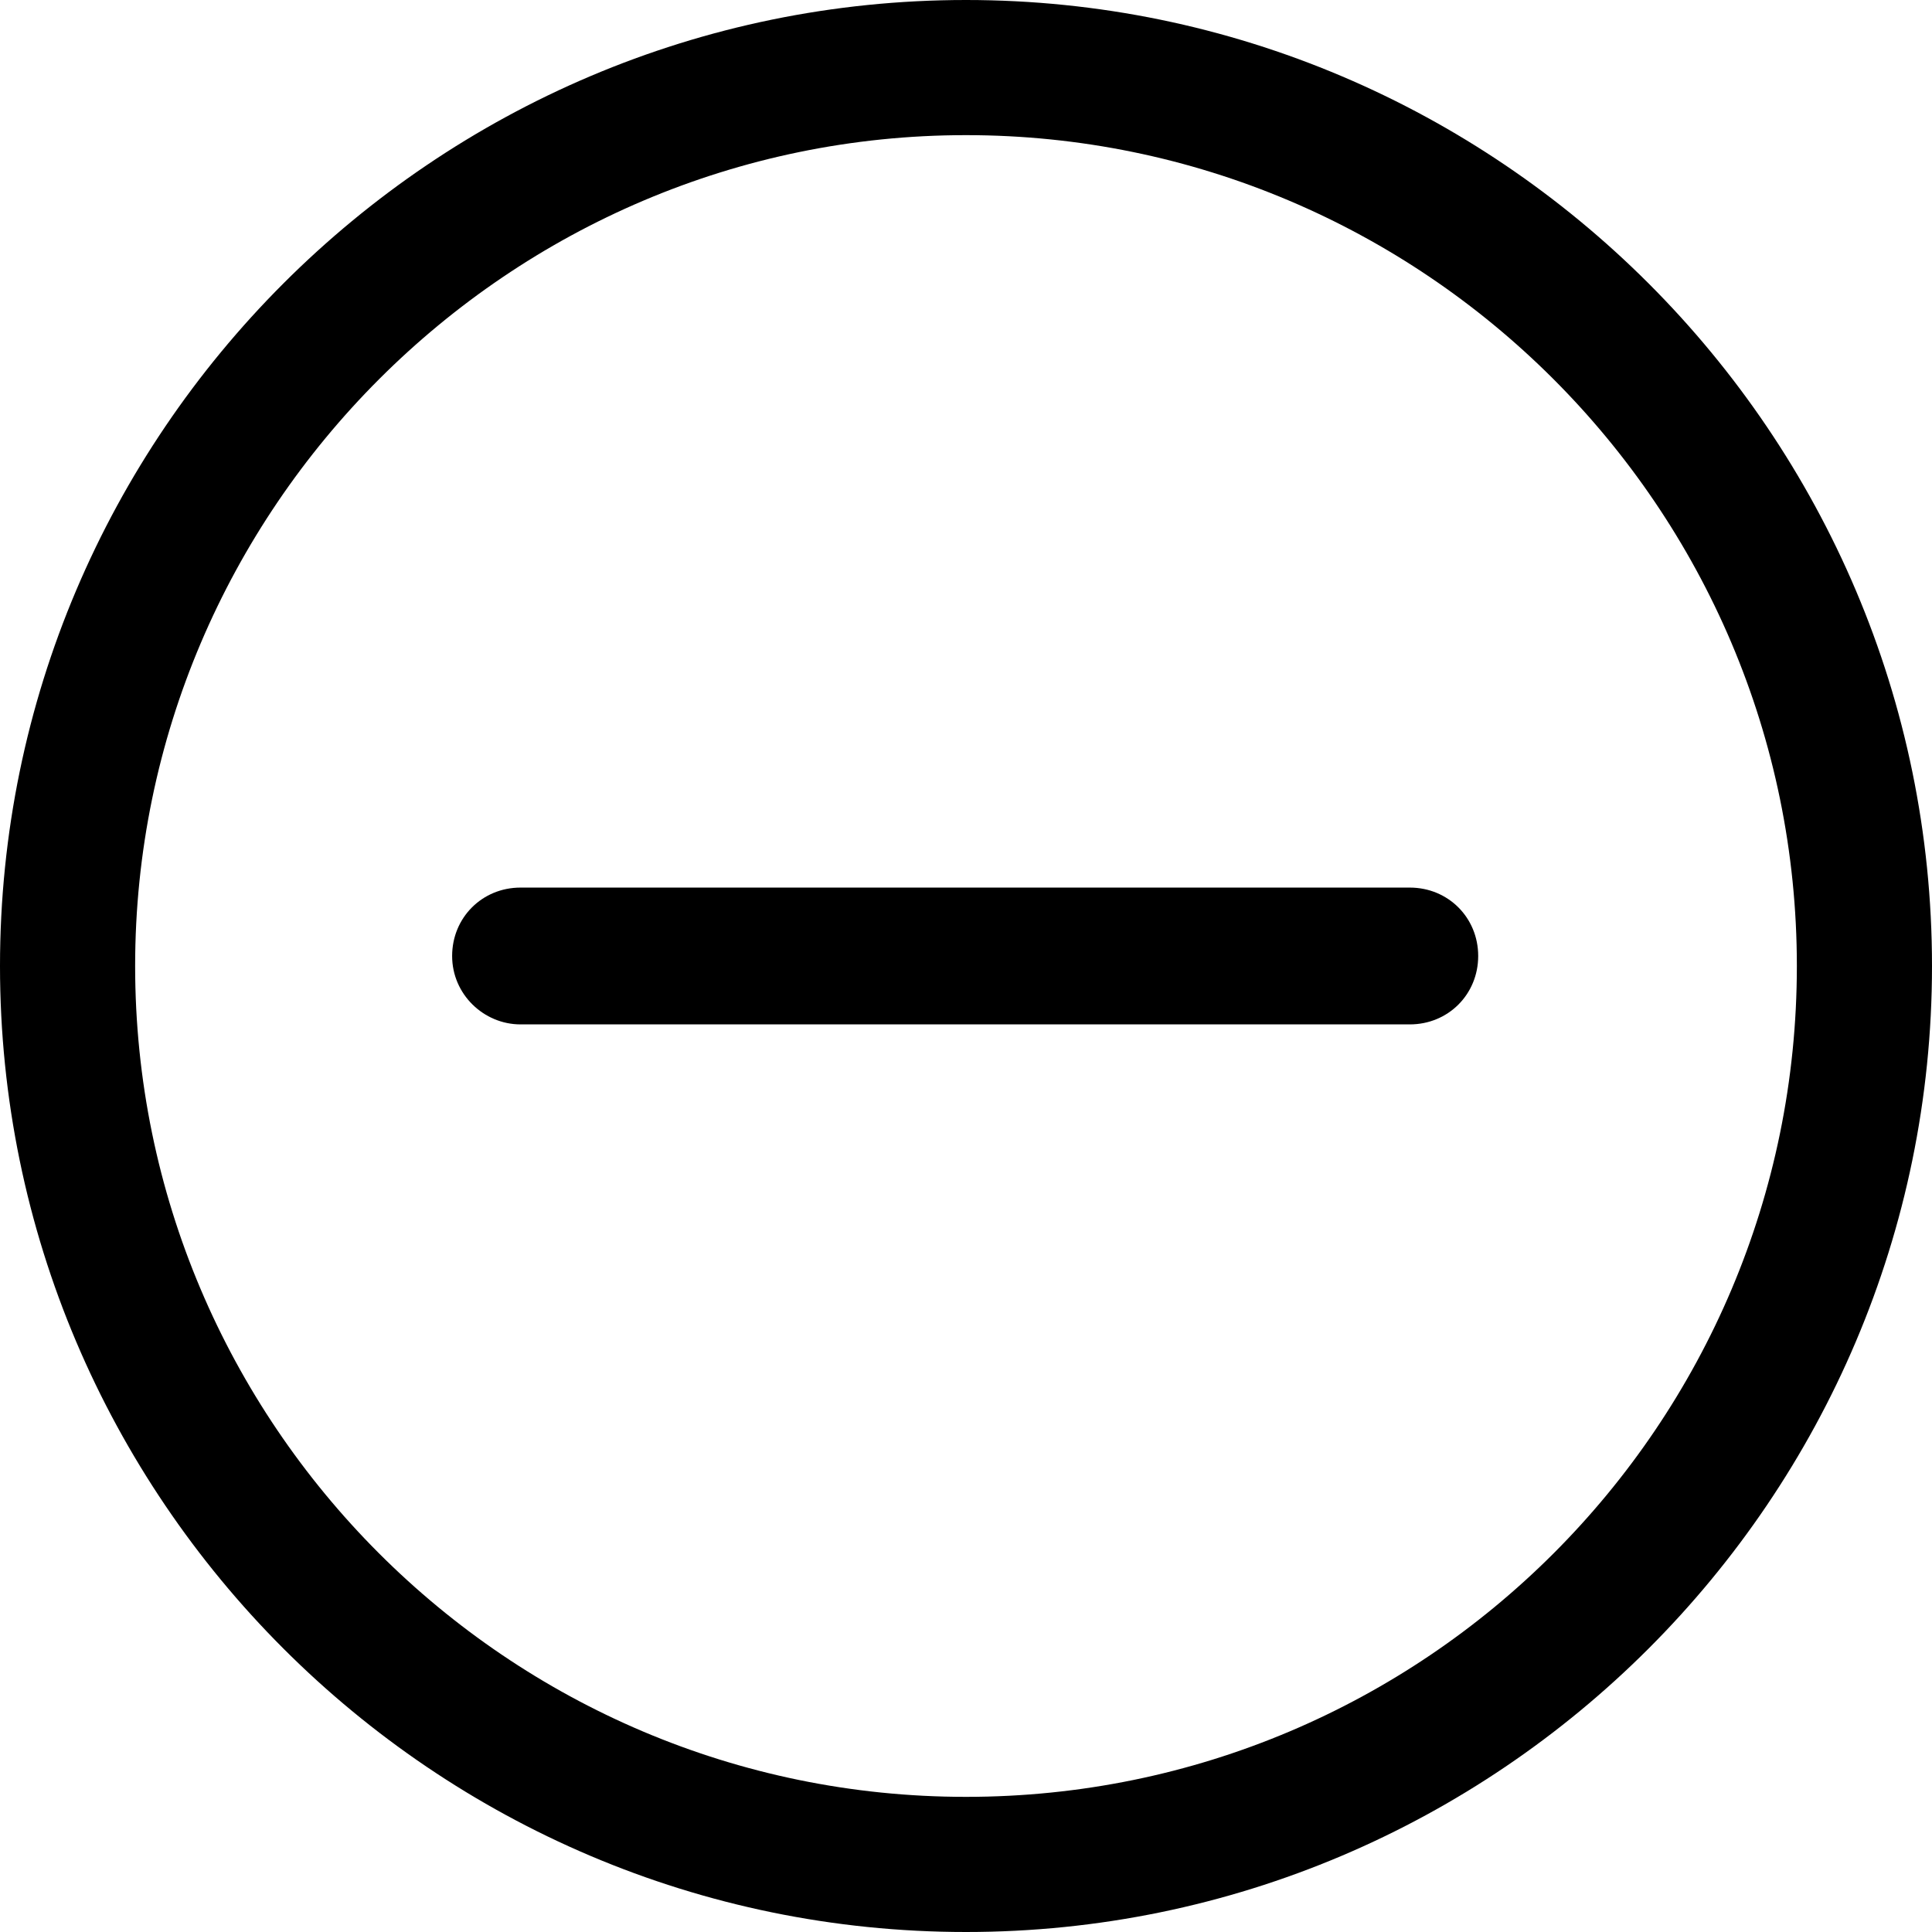 <svg version="1.2" id="Layer_1" xmlns="http://www.w3.org/2000/svg" xmlns:xlink="http://www.w3.org/1999/xlink" x="0px" y="0px" viewBox="0 0 115.8 115.8" 
style="enable-background:new 0 0 455 455;" xml:space="preserve">
 <g>
	<g>
		<path d="M57.9,115.8c31.9,0,57.9-26,57.9-57.9S89.8,0,57.9,0S0,26,0,57.9S26,115.8,57.9,115.8z M57.9,8.1    c27.4,0,49.8,22.3,49.8,49.8s-22.3,49.8-49.8,49.8S8.1,85.3,8.1,57.9S30.5,8.1,57.9,8.1z" class="st0_1563957240253" vector-effect="non-scaling-stroke"></path>
		<path d="M31.2,61.4h53.3c2.3,0,4.1-1.8,4.1-4.1s-1.8-4.1-4.1-4.1H31.2c-2.3,0-4.1,1.8-4.1,4.1    C27.1,59.6,29,61.4,31.2,61.4z" class="st0_1563957240253" vector-effect="non-scaling-stroke"></path>
	</g>
</g></svg>



